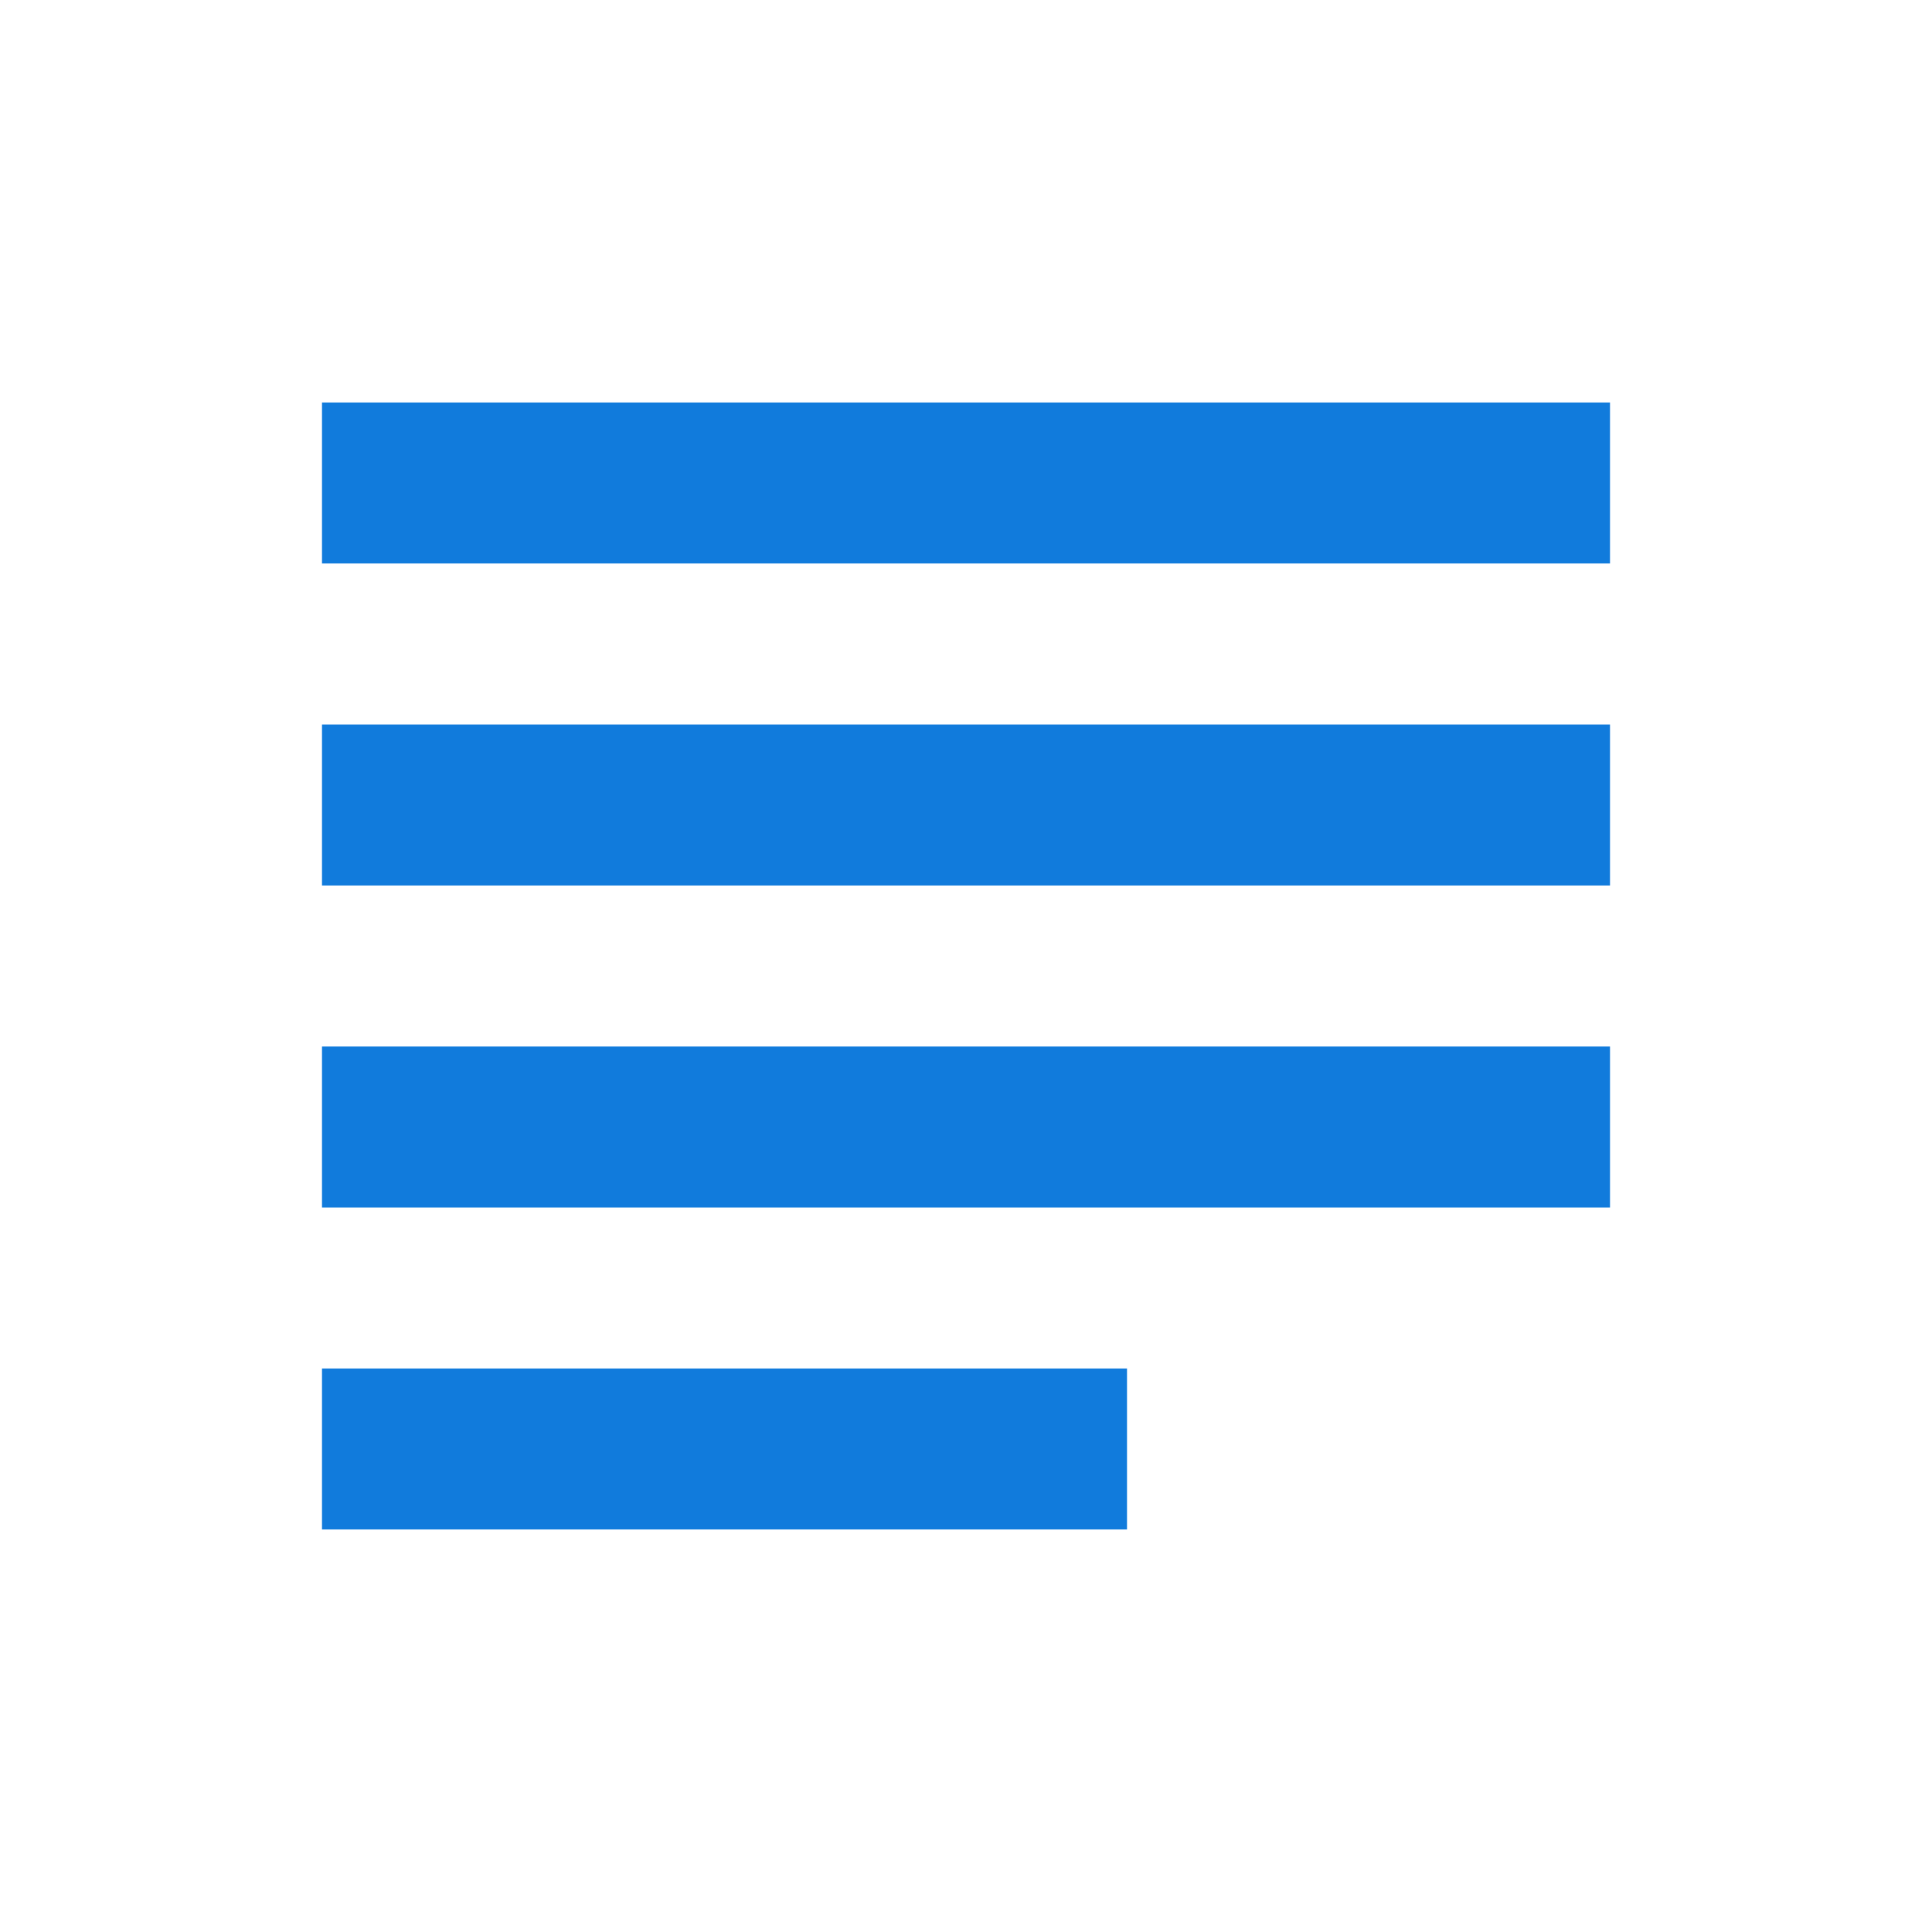 <svg fill="#117bdc" height="24" viewBox="0 0 24 24" width="24" xmlns="http://www.w3.org/2000/svg">
  <path d="M14 17H4v2h10v-2zm6-8H4v2h16V9zM4 15h16v-2H4v2zM4 5v2h16V5H4z"/>
  <path d="M0 0h24v24H0z" fill="none"/>
</svg>